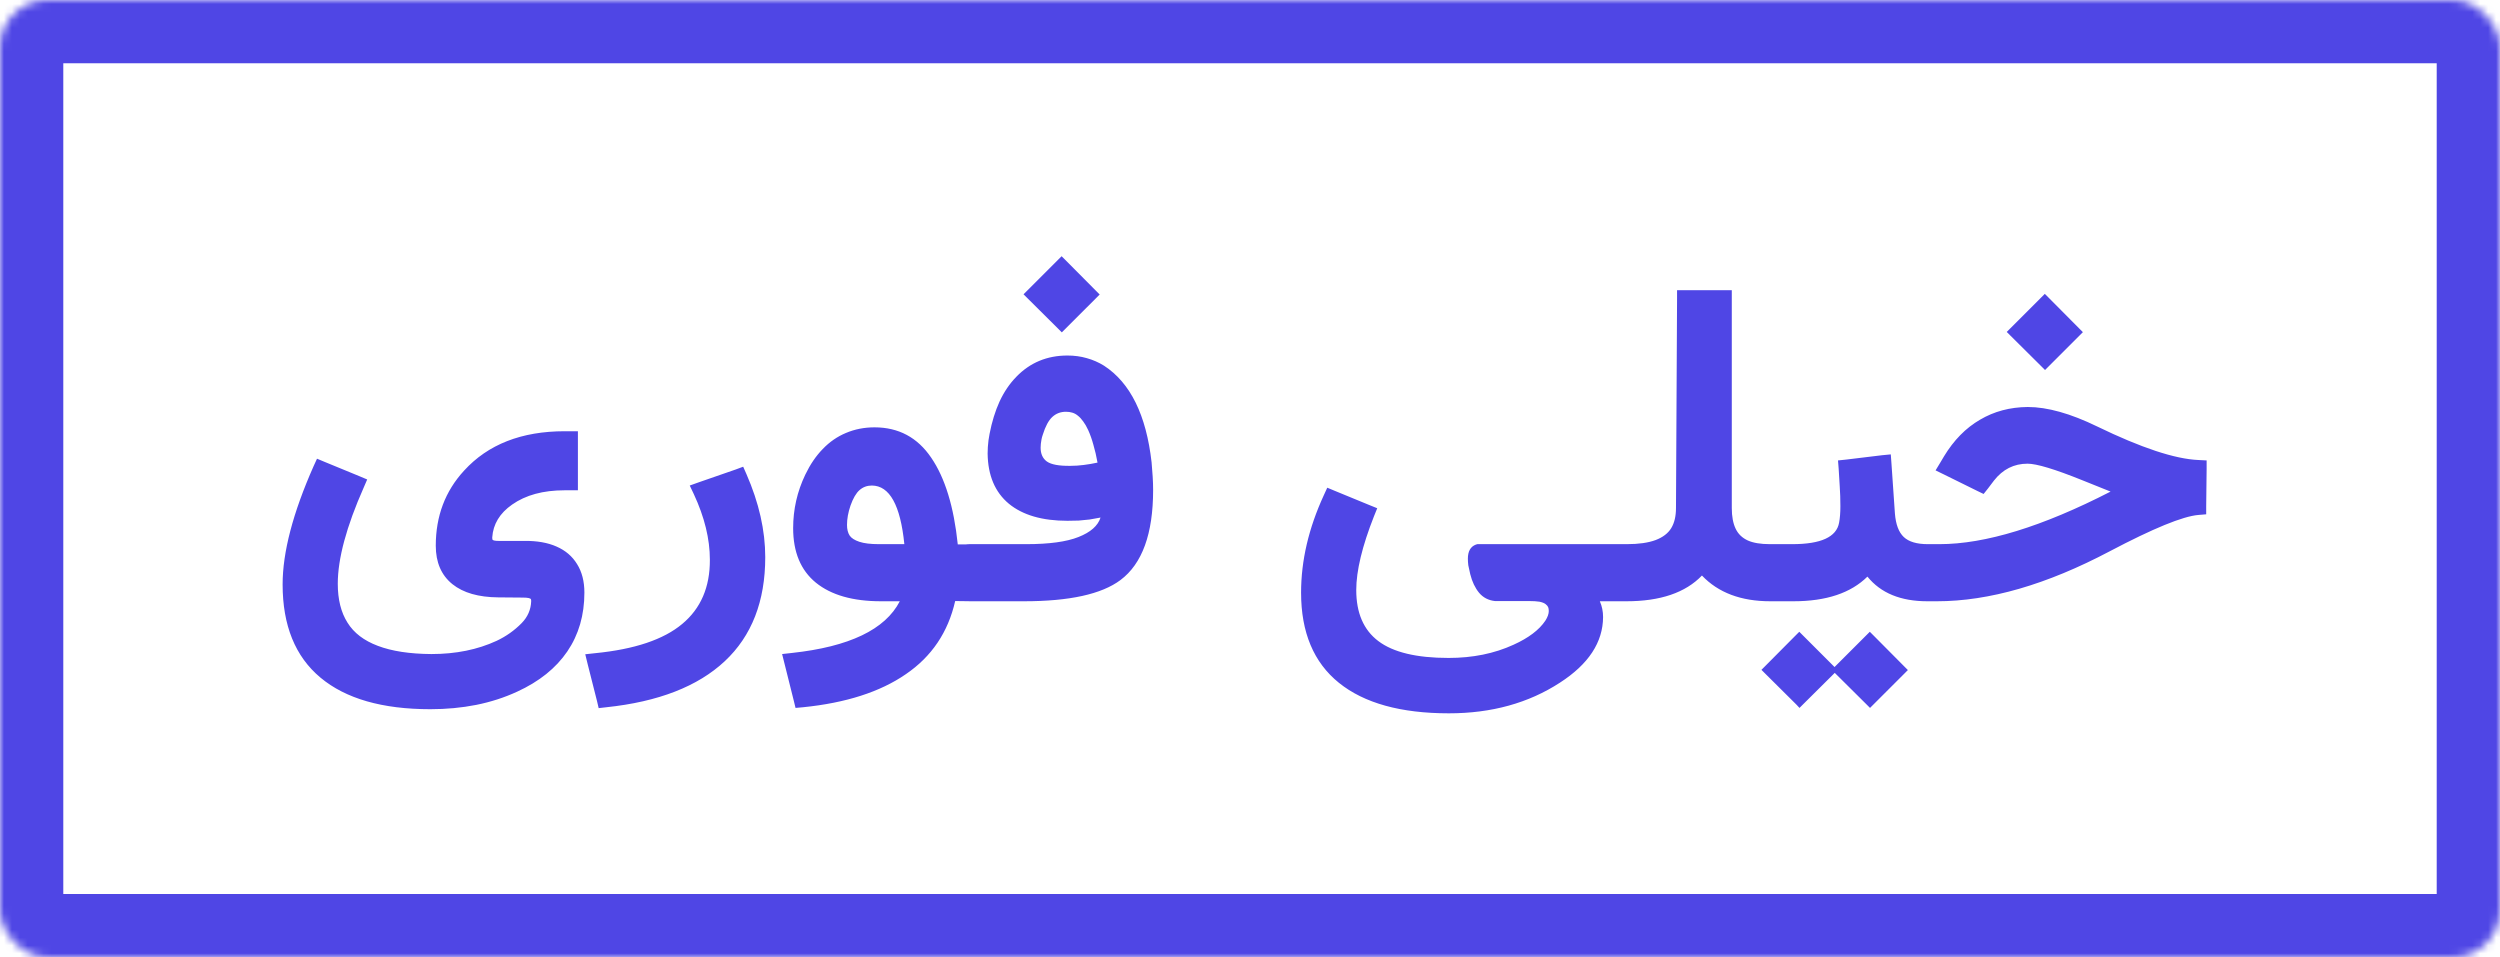 <svg width="316" height="121" viewBox="0 0 316 121" fill="none" xmlns="http://www.w3.org/2000/svg">
<mask id="path-1-inside-1_303:5" fill="white">
<rect width="316" height="121" rx="6"/>
</mask>
<rect width="316" height="121" rx="6" stroke="#4F46E5" stroke-width="16" mask="url(#path-1-inside-1_303:5)"/>
<path d="M42.695 73.785C42.695 75.772 43.105 77.413 43.926 78.707C44.728 80.001 46.004 80.977 47.754 81.633C49.522 82.307 51.783 82.654 54.535 82.672C57.616 82.672 60.359 82.116 62.766 81.004C63.969 80.439 65.026 79.691 65.938 78.762C66.703 77.978 67.104 77.057 67.141 76C67.141 75.872 67.132 75.79 67.113 75.754C67.059 75.608 66.712 75.535 66.074 75.535L62.984 75.508C60.487 75.49 58.555 74.934 57.188 73.84C55.784 72.71 55.082 71.087 55.082 68.973C55.082 65.236 56.276 62.073 58.664 59.484C61.69 56.167 65.928 54.508 71.379 54.508H71.953H73.047V55.629V60.879V61.973H71.953H71.352C68.654 61.973 66.448 62.574 64.734 63.777C63.167 64.871 62.328 66.257 62.219 67.934C62.219 68.116 62.237 68.216 62.273 68.234C62.365 68.326 62.62 68.371 63.039 68.371H66.293C67.879 68.353 69.228 68.59 70.34 69.082C71.47 69.574 72.336 70.312 72.938 71.297C73.557 72.281 73.867 73.484 73.867 74.906C73.867 77.75 73.147 80.229 71.707 82.344C70.267 84.458 68.152 86.154 65.363 87.43C63.741 88.177 62.018 88.733 60.195 89.098C58.354 89.462 56.422 89.644 54.398 89.644C48.328 89.644 43.698 88.314 40.508 85.652C37.318 82.991 35.723 79.062 35.723 73.867C35.723 69.802 37.026 64.826 39.633 58.938L40.07 57.98L41.055 58.391L45.375 60.168L46.414 60.605L45.977 61.617C43.789 66.557 42.695 70.613 42.695 73.785ZM94.348 59.922C95.934 63.55 96.727 67.049 96.727 70.422C96.727 76 95.022 80.384 91.613 83.574C88.204 86.764 83.21 88.706 76.629 89.398L75.672 89.508L75.453 88.578L74.277 83.93L73.977 82.699L75.234 82.562C80.211 82.07 83.875 80.84 86.227 78.871C88.578 76.921 89.745 74.213 89.727 70.75C89.727 68.125 89.052 65.363 87.703 62.465L87.184 61.371L88.332 60.961L92.981 59.348L93.938 58.992L94.348 59.922ZM114.309 68.781C113.816 63.859 112.449 61.389 110.207 61.371C109.605 61.371 109.086 61.562 108.648 61.945C108.211 62.328 107.828 62.984 107.5 63.914C107.208 64.771 107.062 65.582 107.062 66.348C107.062 66.894 107.172 67.341 107.391 67.688C107.609 68.016 108.02 68.28 108.621 68.481C109.223 68.681 110.043 68.781 111.082 68.781H114.309ZM121.062 68.809H122.895C123.15 68.809 123.378 68.854 123.578 68.945C123.779 69.018 123.934 69.146 124.043 69.328C124.171 69.51 124.271 69.674 124.344 69.82C124.417 69.966 124.462 70.185 124.48 70.477C124.517 70.768 124.535 70.978 124.535 71.106C124.553 71.233 124.553 71.452 124.535 71.762C124.535 72.053 124.535 72.208 124.535 72.227V72.5C124.535 72.591 124.535 72.719 124.535 72.883C124.553 73.029 124.544 73.311 124.508 73.731C124.471 74.132 124.398 74.487 124.289 74.797C124.198 75.107 124.025 75.389 123.77 75.644C123.533 75.882 123.241 76 122.895 76L120.734 75.973C119.841 79.91 117.763 82.991 114.5 85.215C111.255 87.457 106.917 88.852 101.484 89.398L100.555 89.481L100.336 88.578L99.16 83.875L98.859 82.672L100.09 82.535C107.345 81.751 111.893 79.573 113.734 76H111.355C107.801 76 105.057 75.216 103.125 73.648C101.211 72.081 100.254 69.784 100.254 66.758C100.254 64.388 100.764 62.137 101.785 60.004C102.405 58.71 103.143 57.625 104 56.75C104.857 55.857 105.832 55.182 106.926 54.727C108.038 54.253 109.241 54.016 110.535 54.016C113.579 54.016 115.967 55.292 117.699 57.844C119.449 60.396 120.57 64.051 121.062 68.809ZM134.926 65.828C131.736 65.828 129.266 65.108 127.516 63.668C125.766 62.21 124.872 60.095 124.836 57.324C124.836 57.051 124.845 56.777 124.863 56.504C124.882 56.212 124.909 55.93 124.945 55.656C124.982 55.383 125.027 55.109 125.082 54.836C125.374 53.323 125.793 51.965 126.34 50.762C126.905 49.54 127.616 48.492 128.473 47.617C130.204 45.831 132.355 44.938 134.926 44.938C135.783 44.938 136.594 45.047 137.359 45.266C138.143 45.484 138.872 45.803 139.547 46.223C142.883 48.392 144.888 52.466 145.562 58.445C145.617 59.065 145.663 59.667 145.699 60.25C145.736 60.815 145.754 61.38 145.754 61.945C145.754 67.469 144.378 71.26 141.625 73.32C139.237 75.107 135.172 76 129.43 76H122.539C121.646 76 120.98 75.663 120.543 74.988C120.087 74.314 119.859 73.484 119.859 72.5V71.981C119.859 71.087 120.096 70.331 120.57 69.711C121.026 69.091 121.682 68.781 122.539 68.781H129.73C132.611 68.781 134.807 68.481 136.32 67.879C137.852 67.277 138.781 66.457 139.109 65.418C138.672 65.509 138.216 65.591 137.742 65.664C137.286 65.719 136.822 65.764 136.348 65.801C135.892 65.819 135.418 65.828 134.926 65.828ZM131.535 56.586C131.535 57.37 131.799 57.953 132.328 58.336C132.875 58.719 133.859 58.901 135.281 58.883C135.846 58.883 136.411 58.846 136.977 58.773C137.56 58.7 138.143 58.6 138.727 58.473C138.581 57.652 138.408 56.905 138.207 56.23C138.025 55.556 137.806 54.936 137.551 54.371C137.35 53.934 137.141 53.569 136.922 53.277C136.703 52.967 136.475 52.721 136.238 52.539C136.02 52.357 135.783 52.229 135.527 52.156C135.29 52.083 135.026 52.047 134.734 52.047C134.06 52.047 133.486 52.266 133.012 52.703C132.538 53.141 132.137 53.888 131.809 54.945C131.736 55.146 131.681 55.346 131.645 55.547C131.608 55.729 131.581 55.911 131.562 56.094C131.544 56.258 131.535 56.422 131.535 56.586ZM129.785 36.789L133.777 32.797L134.188 32.387L134.598 32.797L138.59 36.816L139 37.227L138.59 37.637L134.625 41.602L134.215 42.012L133.805 41.602L129.785 37.609L129.375 37.199L129.785 36.789ZM204.543 68.781C204.78 68.781 204.98 68.818 205.145 68.891C205.327 68.963 205.473 69.046 205.582 69.137C205.71 69.228 205.81 69.374 205.883 69.574C205.974 69.757 206.038 69.912 206.074 70.039C206.111 70.148 206.138 70.331 206.156 70.586C206.193 70.823 206.211 70.987 206.211 71.078C206.211 71.169 206.211 71.342 206.211 71.598C206.211 71.835 206.211 71.962 206.211 71.981V72.5C206.211 72.518 206.211 72.682 206.211 72.992C206.211 73.302 206.211 73.53 206.211 73.676C206.211 73.803 206.193 74.013 206.156 74.305C206.138 74.596 206.092 74.815 206.02 74.961C205.947 75.107 205.846 75.28 205.719 75.481C205.609 75.663 205.454 75.799 205.254 75.891C205.053 75.963 204.816 76 204.543 76H202.219C202.492 76.62 202.629 77.285 202.629 77.996C202.611 81.186 200.797 83.948 197.188 86.281C193.214 88.87 188.529 90.164 183.133 90.164C177.062 90.164 172.432 88.879 169.242 86.309C166.052 83.738 164.457 79.938 164.457 74.906C164.457 70.859 165.414 66.758 167.328 62.602L167.766 61.645L168.75 62.055L173.07 63.832L174.082 64.242L173.672 65.254C172.177 69.046 171.43 72.154 171.43 74.578C171.43 77.477 172.359 79.628 174.219 81.031C176.096 82.453 179.059 83.164 183.105 83.164C186.15 83.164 188.884 82.608 191.309 81.496C193.204 80.639 194.544 79.628 195.328 78.461C195.62 78.005 195.766 77.595 195.766 77.231C195.766 77.03 195.738 76.866 195.684 76.738C195.629 76.611 195.52 76.483 195.355 76.356C195.191 76.228 194.936 76.128 194.59 76.055C194.243 76 193.797 75.973 193.25 75.973H189.066H189.012H188.957C188.137 75.882 187.471 75.535 186.961 74.934C186.451 74.314 186.077 73.53 185.84 72.582C185.73 72.126 185.648 71.753 185.594 71.461C185.557 71.169 185.539 70.887 185.539 70.613C185.539 69.684 185.876 69.091 186.551 68.836L186.742 68.781H186.934H204.543ZM205.582 76H204.215C203.322 76 202.656 75.663 202.219 74.988C201.763 74.314 201.535 73.484 201.535 72.5V71.981C201.535 71.069 201.763 70.312 202.219 69.711C202.693 69.091 203.358 68.781 204.215 68.781H205.637C207.132 68.781 208.344 68.608 209.273 68.262C210.185 67.915 210.841 67.414 211.242 66.758C211.643 66.102 211.844 65.254 211.844 64.215L211.98 37.773V36.68H213.074H217.805H218.898V37.773V64.215C218.898 65.29 219.062 66.165 219.391 66.84C219.701 67.496 220.211 67.988 220.922 68.316C221.615 68.626 222.544 68.781 223.711 68.781H224.176C224.449 68.781 224.695 68.827 224.914 68.918C225.133 69.009 225.297 69.155 225.406 69.356C225.534 69.538 225.634 69.72 225.707 69.902C225.78 70.085 225.835 70.312 225.871 70.586C225.889 70.878 225.908 71.096 225.926 71.242C225.926 71.388 225.926 71.588 225.926 71.844C225.926 71.898 225.926 71.944 225.926 71.981V72.5C225.926 72.537 225.926 72.618 225.926 72.746C225.926 73.074 225.926 73.348 225.926 73.566C225.908 73.767 225.871 74.04 225.816 74.387C225.762 74.733 225.68 75.007 225.57 75.207C225.461 75.408 225.288 75.59 225.051 75.754C224.814 75.918 224.522 76 224.176 76H223.766C220.065 76 217.185 74.915 215.125 72.746C213.047 74.915 209.866 76 205.582 76ZM223.055 84.258L227.02 80.266L227.43 79.856L227.84 80.266L231.859 84.285L231.887 84.312L231.941 84.258L235.934 80.266L236.344 79.856L236.754 80.266L240.746 84.285L241.156 84.695L240.746 85.106L236.781 89.07L236.371 89.481L235.961 89.07L231.941 85.078L231.914 85.051L231.859 85.106L227.867 89.07L227.457 89.481L227.074 89.07L223.055 85.078L222.645 84.668L223.055 84.258ZM245.531 72.5C245.531 72.555 245.531 72.701 245.531 72.938C245.531 73.174 245.531 73.366 245.531 73.512C245.531 73.639 245.522 73.822 245.504 74.059C245.486 74.296 245.458 74.496 245.422 74.66C245.385 74.806 245.322 74.979 245.23 75.18C245.158 75.362 245.057 75.508 244.93 75.617C244.82 75.727 244.674 75.818 244.492 75.891C244.31 75.963 244.109 76 243.891 76H243.617C240.245 76 237.72 74.961 236.043 72.883C233.947 74.961 230.829 76 226.691 76H223.848C222.954 76 222.289 75.663 221.852 74.988C221.414 74.296 221.195 73.466 221.195 72.5V71.981C221.195 71.397 221.286 70.878 221.469 70.422C221.651 69.948 221.952 69.556 222.371 69.246C222.772 68.936 223.264 68.781 223.848 68.781H226.555C230.164 68.781 232.133 67.879 232.461 66.074C232.57 65.491 232.625 64.798 232.625 63.996C232.625 63.103 232.598 62.264 232.543 61.48L232.406 59.238L232.324 58.199L233.363 58.09L237.875 57.543L238.996 57.434L239.078 58.555L239.516 64.898C239.625 66.284 239.999 67.277 240.637 67.879C241.275 68.481 242.286 68.781 243.672 68.781H243.891C244.146 68.781 244.374 68.827 244.574 68.918C244.775 68.991 244.93 69.118 245.039 69.301C245.148 69.483 245.24 69.656 245.312 69.82C245.404 69.966 245.458 70.185 245.477 70.477C245.513 70.75 245.531 70.951 245.531 71.078C245.531 71.206 245.531 71.424 245.531 71.734C245.531 72.026 245.531 72.19 245.531 72.227V72.5ZM254.062 41.547L258.055 37.555L258.465 37.145L258.875 37.555L262.867 41.574L263.277 41.984L262.867 42.395L258.902 46.359L258.492 46.77L258.082 46.359L254.062 42.367L253.652 41.957L254.062 41.547ZM243.508 76C242.615 76 241.949 75.663 241.512 74.988C241.056 74.314 240.828 73.484 240.828 72.5V71.981C240.828 71.087 241.065 70.331 241.539 69.711C241.995 69.091 242.651 68.781 243.508 68.781H245.148C250.945 68.781 258.155 66.566 266.777 62.137C265.848 61.772 264.645 61.289 263.168 60.688C259.723 59.302 257.426 58.609 256.277 58.609C254.564 58.609 253.151 59.32 252.039 60.742L251.273 61.754L250.727 62.438L249.934 62.055L245.723 59.977L244.656 59.457L245.285 58.418L245.723 57.68C246.962 55.638 248.475 54.098 250.262 53.059C252.048 52.001 254.062 51.464 256.305 51.445C258.784 51.445 261.71 52.266 265.082 53.906C270.642 56.604 274.908 58.017 277.879 58.145L278.918 58.199V59.266L278.863 63.996V65.008L277.879 65.09C275.91 65.254 272.173 66.785 266.668 69.684C258.702 73.894 251.419 76 244.82 76H243.508Z" fill="#4F46E5"/>
</svg>
